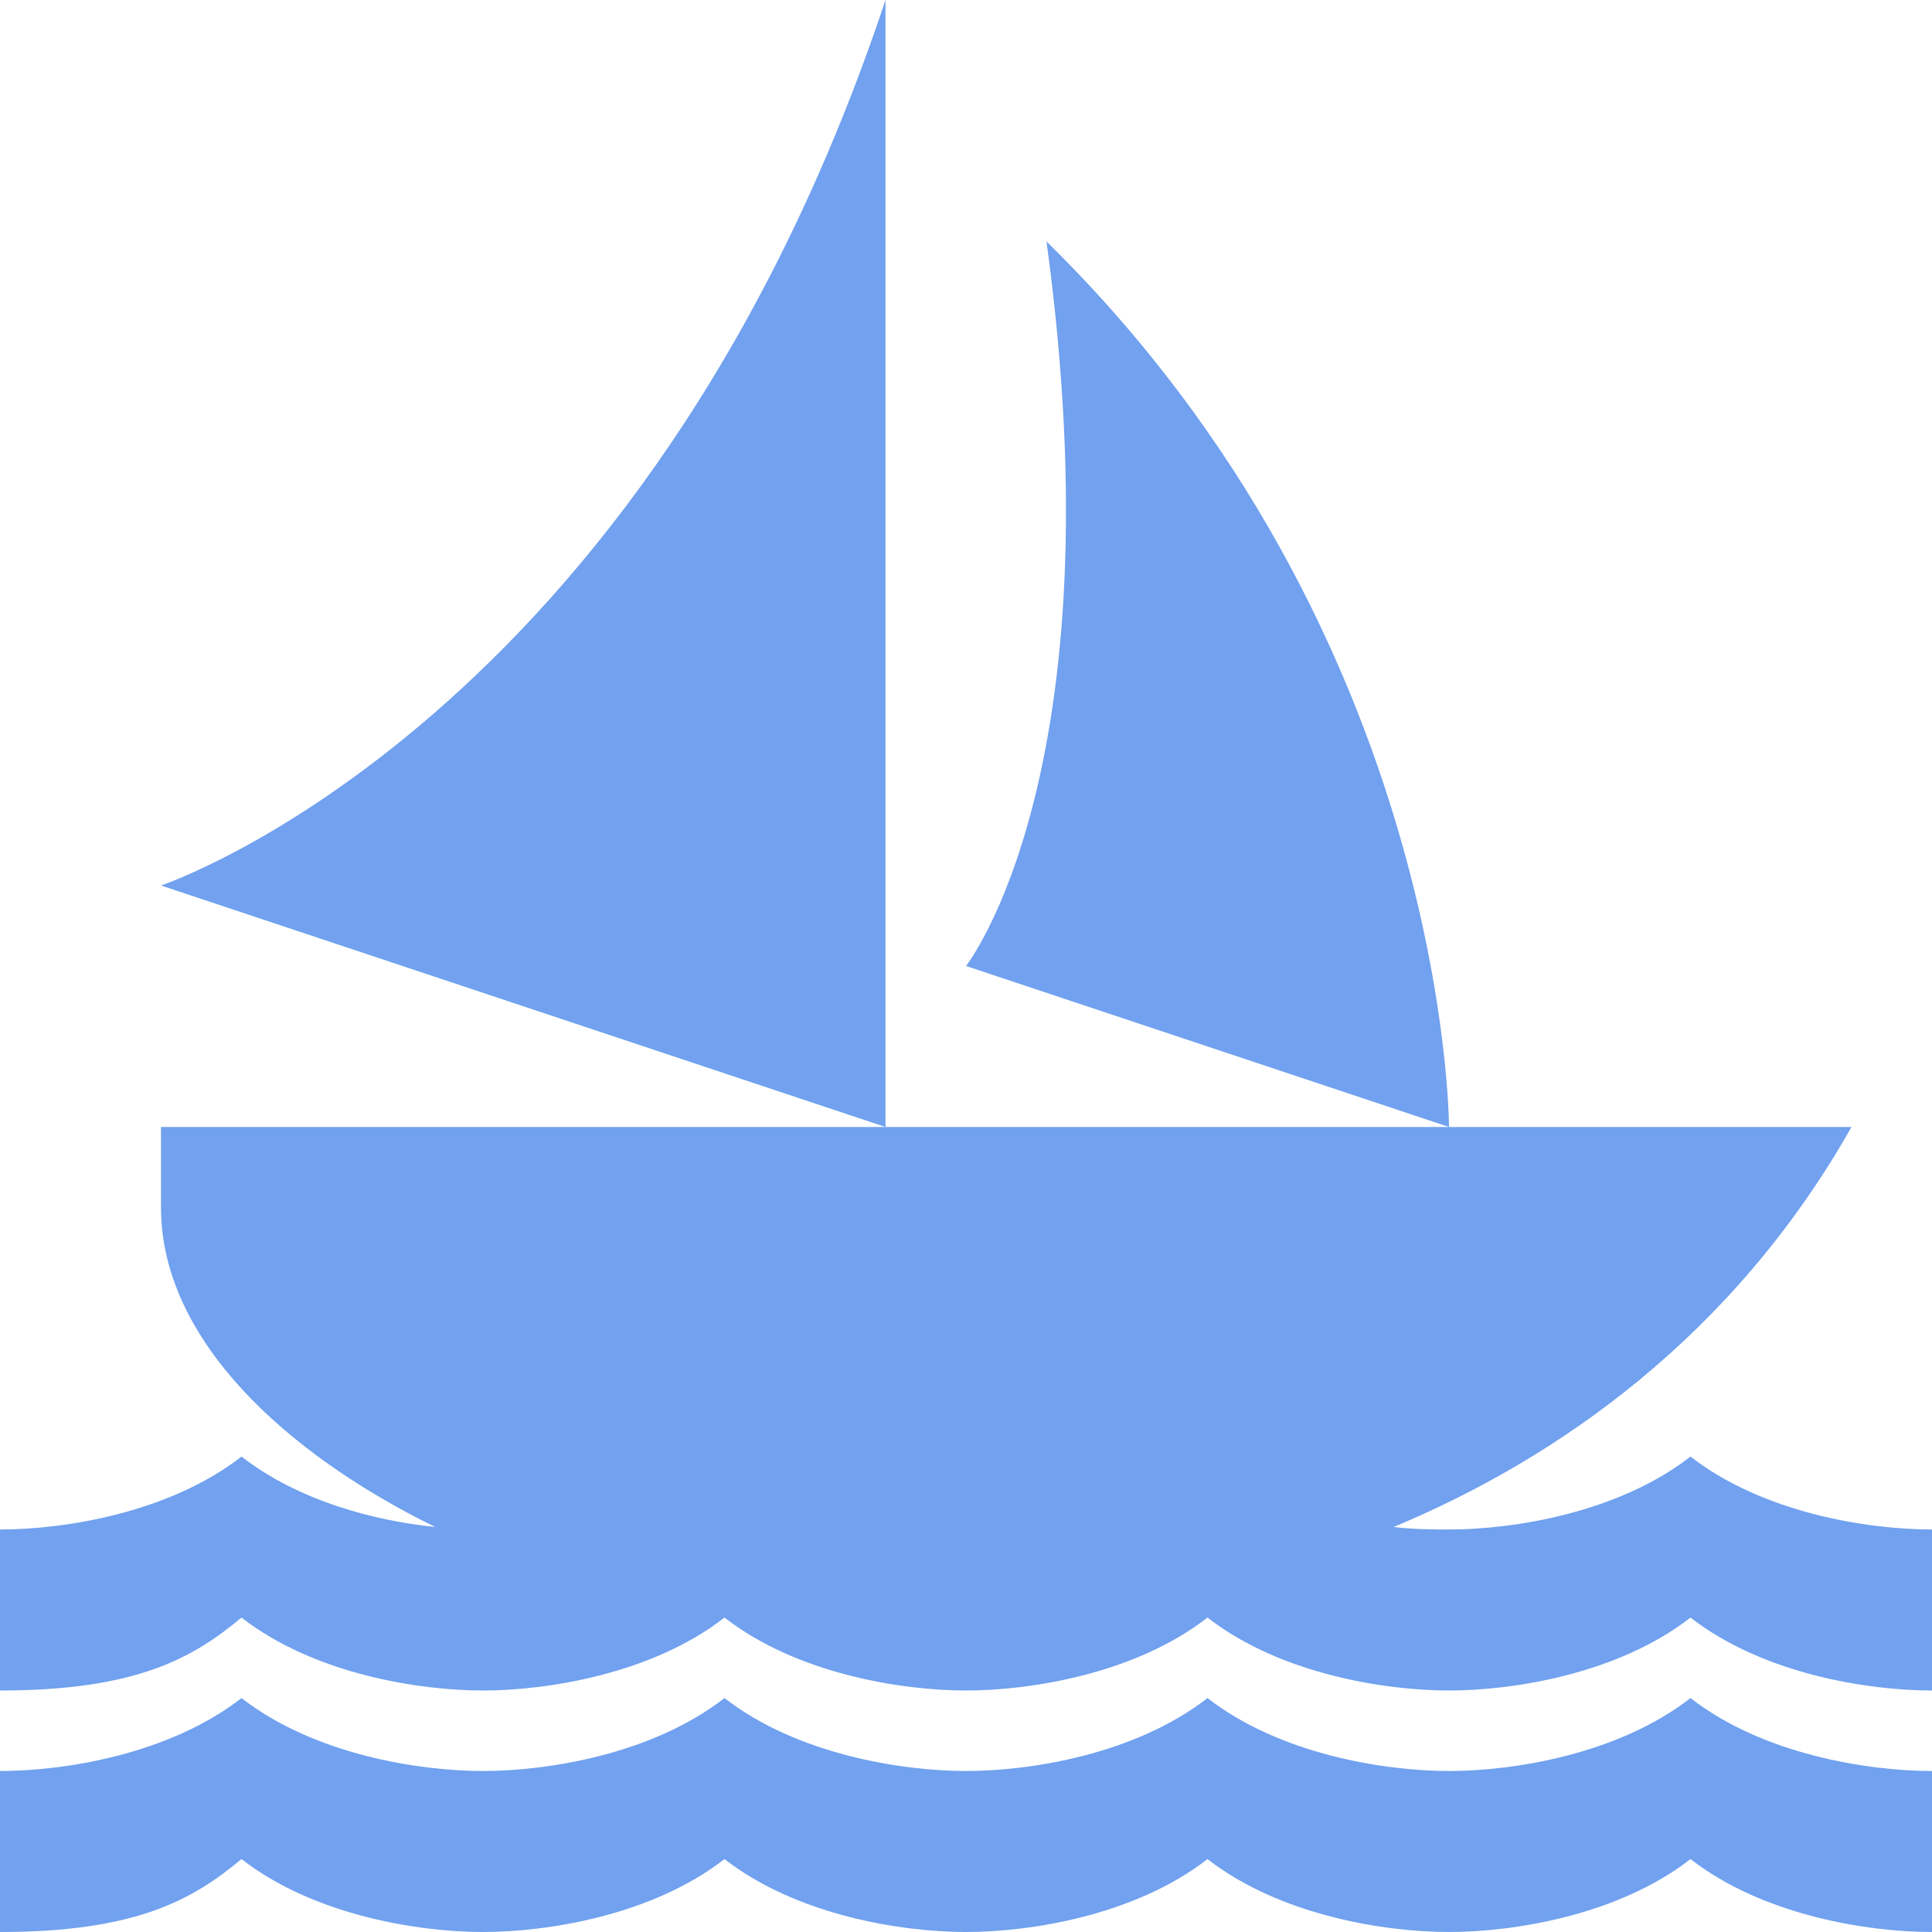 <?xml version="1.0" encoding="UTF-8" standalone="no"?>
<svg
   xmlns:dc="http://purl.org/dc/elements/1.1/"
   xmlns:cc="http://creativecommons.org/ns#"
   xmlns:rdf="http://www.w3.org/1999/02/22-rdf-syntax-ns#"
   xmlns:svg="http://www.w3.org/2000/svg"
   xmlns="http://www.w3.org/2000/svg"
   xmlns:sodipodi="http://sodipodi.sourceforge.net/DTD/sodipodi-0.dtd"
   xmlns:inkscape="http://www.inkscape.org/namespaces/inkscape"
   width="96"
   height="96"
   viewBox="0 0 24 24"
   id="svg2"
   version="1.1"
   inkscape:version="0.91 r13725"
   sodipodi:docname="cat_4_hover.svg">
  <defs
     id="defs8" />
  <sodipodi:namedview
     pagecolor="#ffffff"
     bordercolor="#666666"
     borderopacity="1"
     objecttolerance="10"
     gridtolerance="10"
     guidetolerance="10"
     inkscape:pageopacity="0"
     inkscape:pageshadow="2"
     inkscape:window-width="1680"
     inkscape:window-height="1028"
     id="namedview6"
     showgrid="false"
     inkscape:zoom="2.4583333"
     inkscape:cx="-12"
     inkscape:cy="48"
     inkscape:window-x="-8"
     inkscape:window-y="-8"
     inkscape:window-maximized="1"
     inkscape:current-layer="svg2" />
  <path
     d="M 11 0 C 8 9 2 11 2 11 L 11 14 L 11 0 z M 11 14 L 2 14 L 2 15 C 2 16.645 3.558 18.062 5.406 18.969 C 4.643 18.89 3.706 18.643 3 18.094 C 2.1 18.794 0.8 19 0 19 L 0 21 C 1.7 21 2.4 20.594 3 20.094 C 3.9 20.794 5.2 21 6 21 C 6.8 21 8.1 20.794 9 20.094 C 9.9 20.794 11.2 21 12 21 C 12.8 21 14.1 20.794 15 20.094 C 15.9 20.794 17.2 21 18 21 C 18.8 21 20.1 20.794 21 20.094 C 21.9 20.794 23.2 21 24 21 L 24 19 C 23.2 19 21.9 18.794 21 18.094 C 20.1 18.794 18.8 19 18 19 C 17.8 19 17.561 18.998 17.312 18.969 C 19.343 18.122 21.528 16.601 23 14 L 18 14 L 11 14 z M 18 14 C 18 14 18 7.9 13 3 C 13.9 9.6 12 12 12 12 L 18 14 z M 3 21.094 C 2.1 21.794 0.8 22 0 22 L 0 24 C 1.7 24 2.4 23.594 3 23.094 C 3.9 23.794 5.2 24 6 24 C 6.8 24 8.1 23.794 9 23.094 C 9.9 23.794 11.2 24 12 24 C 12.8 24 14.1 23.794 15 23.094 C 15.9 23.794 17.2 24 18 24 C 18.8 24 20.1 23.794 21 23.094 C 21.9 23.794 23.2 24 24 24 L 24 22 C 23.2 22 21.9 21.794 21 21.094 C 20.1 21.794 18.8 22 18 22 C 17.2 22 15.9 21.794 15 21.094 C 14.1 21.794 12.8 22 12 22 C 11.2 22 9.9 21.794 9 21.094 C 8.1 21.794 6.8 22 6 22 C 5.2 22 3.9 21.794 3 21.094 z"
     id="path4"
     style="fill:#71a1ef;fill-opacity:1" />
</svg>
